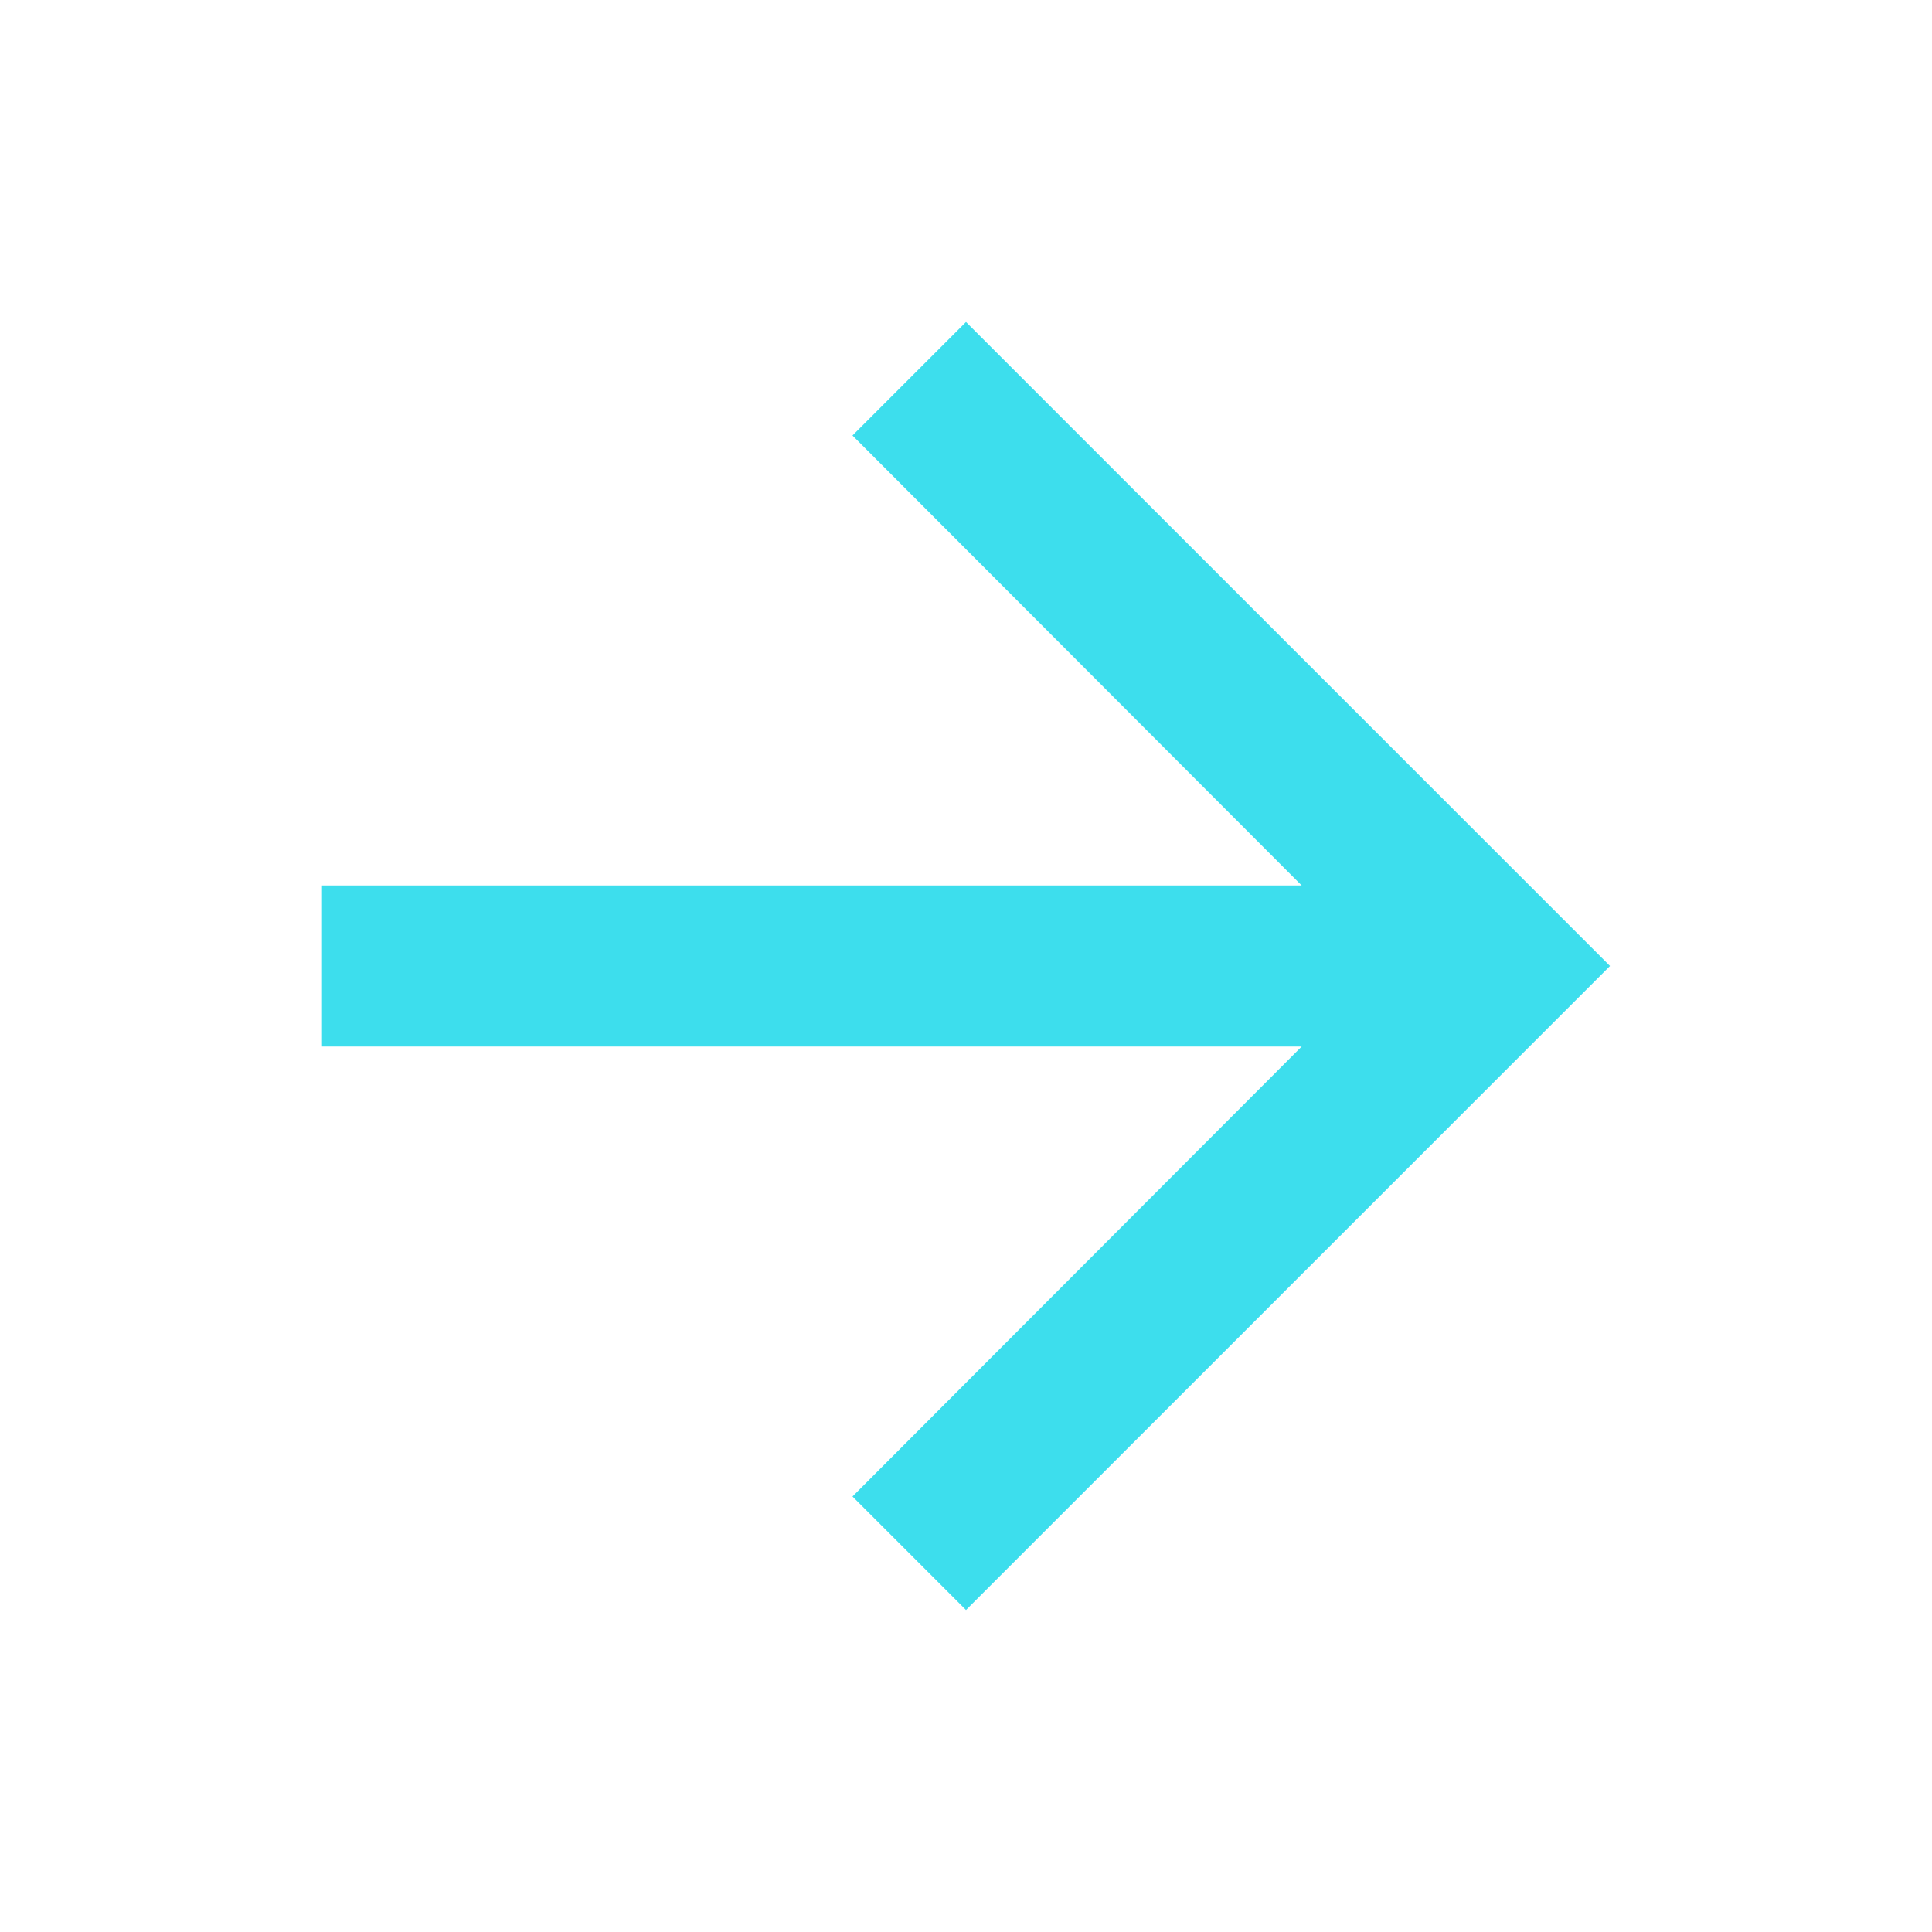 <svg width="24" height="24" viewBox="0 0 24 24" fill="none" xmlns="http://www.w3.org/2000/svg">
<g id="arrow_forward">
<path id="Vector" d="M12 4L10.59 5.41L16.17 11H4V13H16.17L10.59 18.59L12 20L20 12L12 4Z" fill="#3DDEED"/>
</g>
</svg>
